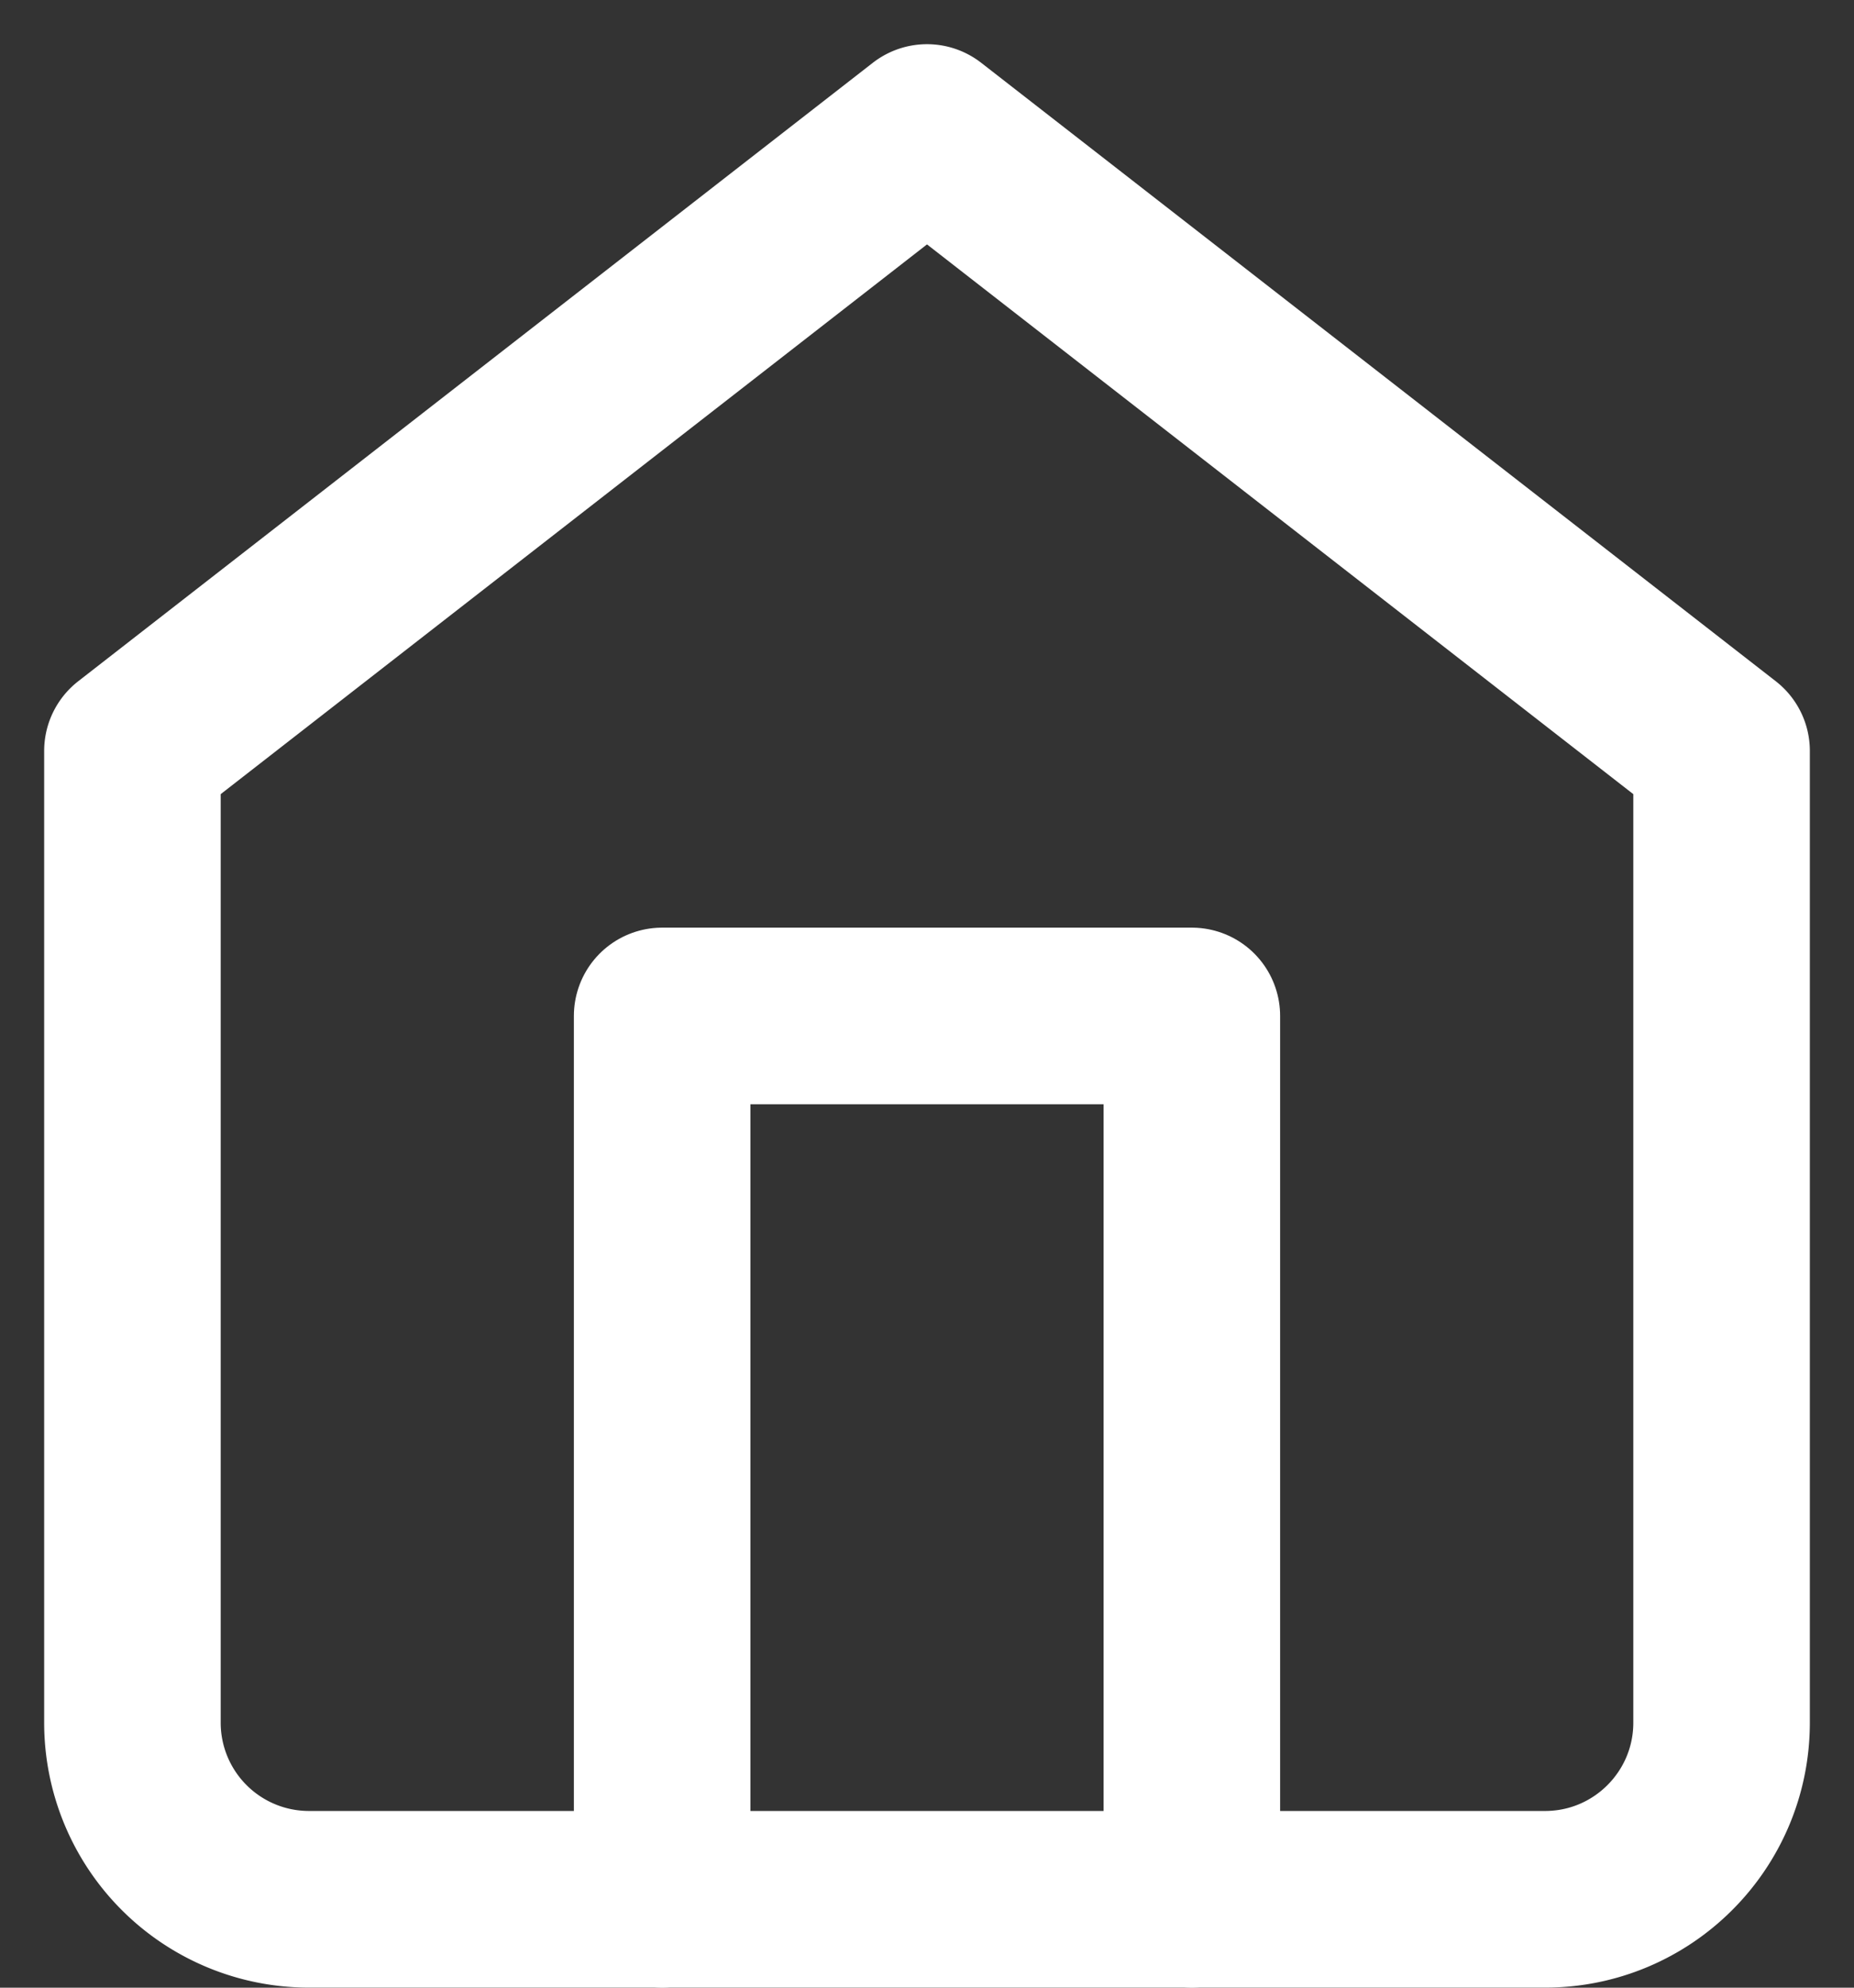 <svg width="14px" height="15px" xmlns="http://www.w3.org/2000/svg"><rect width="100%" height="100%" fill="#333333" stroke="none"/><g stroke="#FFF" stroke-width="1.333" fill="none" fill-rule="evenodd" stroke-linecap="round" stroke-linejoin="round"><path d="M1 5.667L7 1l6 4.667V13c0 .736-.597 1.333-1.333 1.333H2.333A1.333 1.333 0 011 13V5.667z"/><path d="M5 14.333V7.667h4v6.666"/></g></svg>
